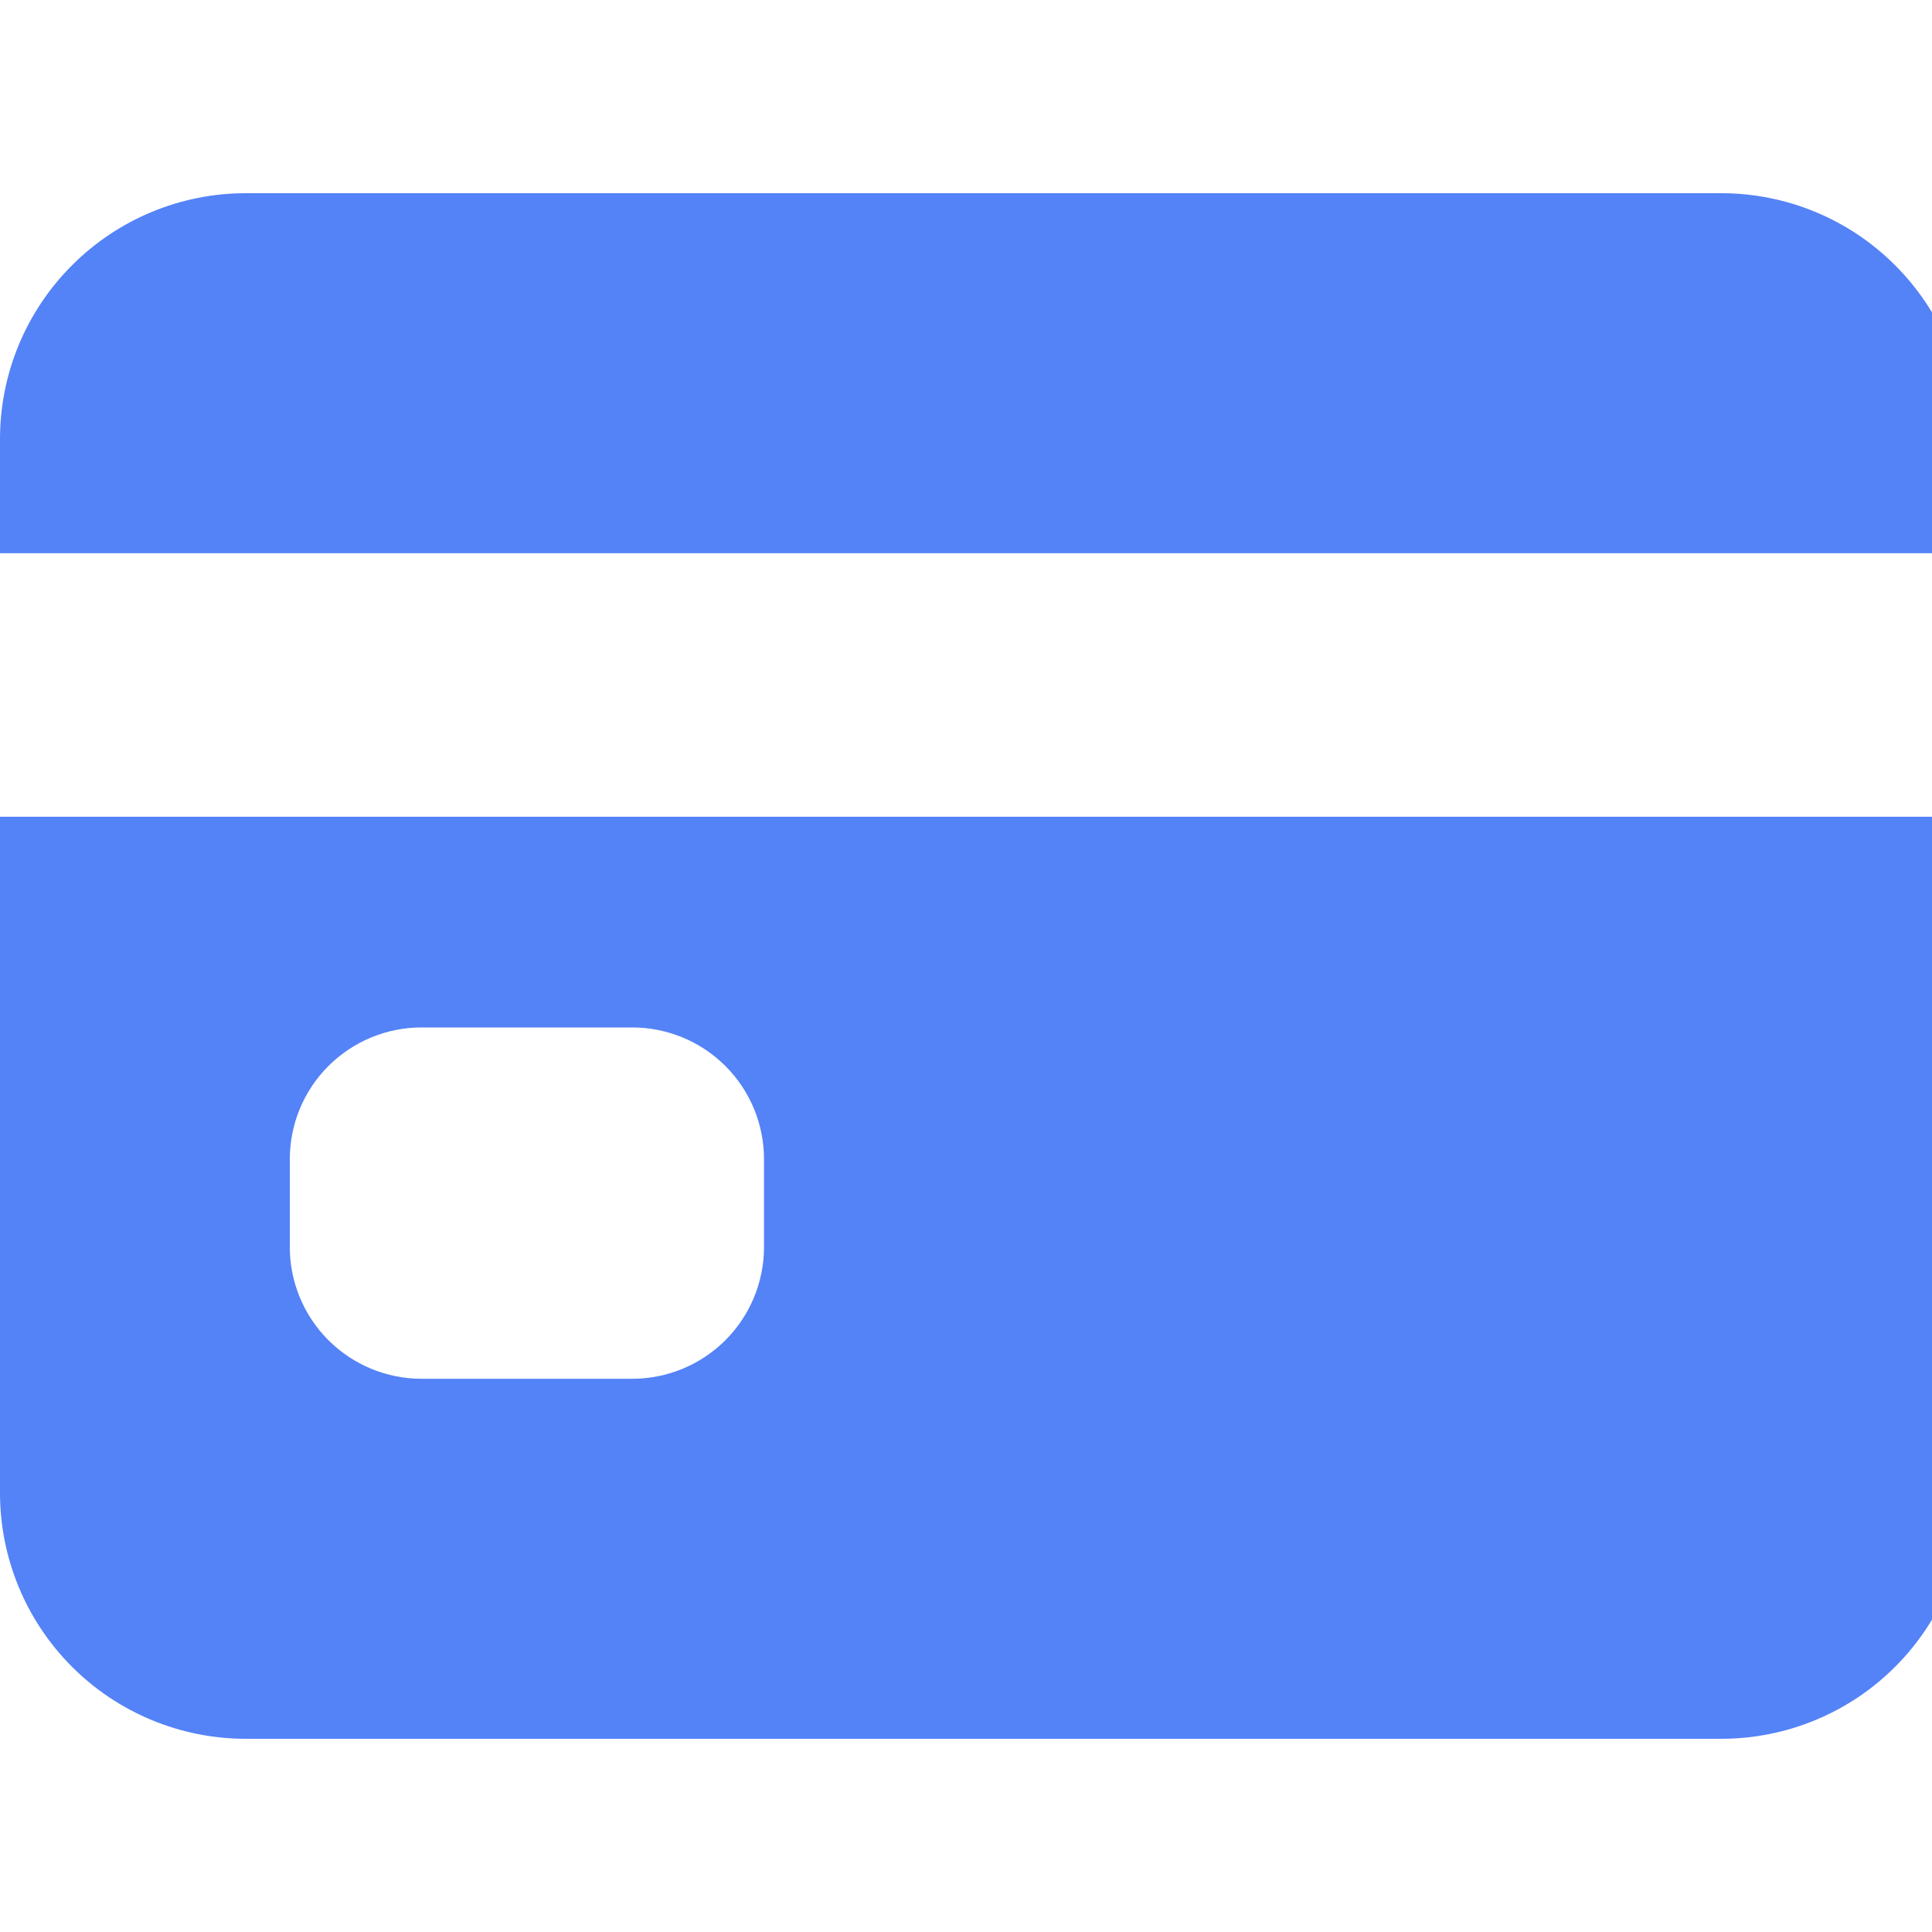 <svg width="20" height="20" viewBox="0 0 20 20" fill="none" xmlns="http://www.w3.org/2000/svg">
<g clip-path="url(#clip0_9094_2851)">
<path d="M0 15.454C0 16.13 0.268 16.777 0.746 17.255C1.223 17.732 1.87 18 2.545 18H17.818C18.493 18 19.141 17.732 19.618 17.255C20.096 16.777 20.364 16.13 20.364 15.454V8.455H0V15.454ZM3 12C3 11.638 3.144 11.291 3.399 11.036C3.655 10.78 4.002 10.636 4.364 10.636H6.545C6.907 10.636 7.254 10.78 7.51 11.036C7.765 11.291 7.909 11.638 7.909 12V12.909C7.909 13.271 7.765 13.618 7.51 13.873C7.254 14.129 6.907 14.273 6.545 14.273H4.364C4.002 14.273 3.655 14.129 3.399 13.873C3.144 13.618 3 13.271 3 12.909V12ZM17.818 2H2.545C1.87 2 1.223 2.268 0.746 2.746C0.268 3.223 0 3.87 0 4.545V5.727H20.364V4.545C20.364 3.87 20.096 3.223 19.618 2.746C19.141 2.268 18.493 2 17.818 2Z" fill="#5482F7"/>
</g>
<defs>
<clipPath id="clip0_9094_2851">
<rect width="20" height="20" fill="white"/>
</clipPath>
</defs>
</svg>
